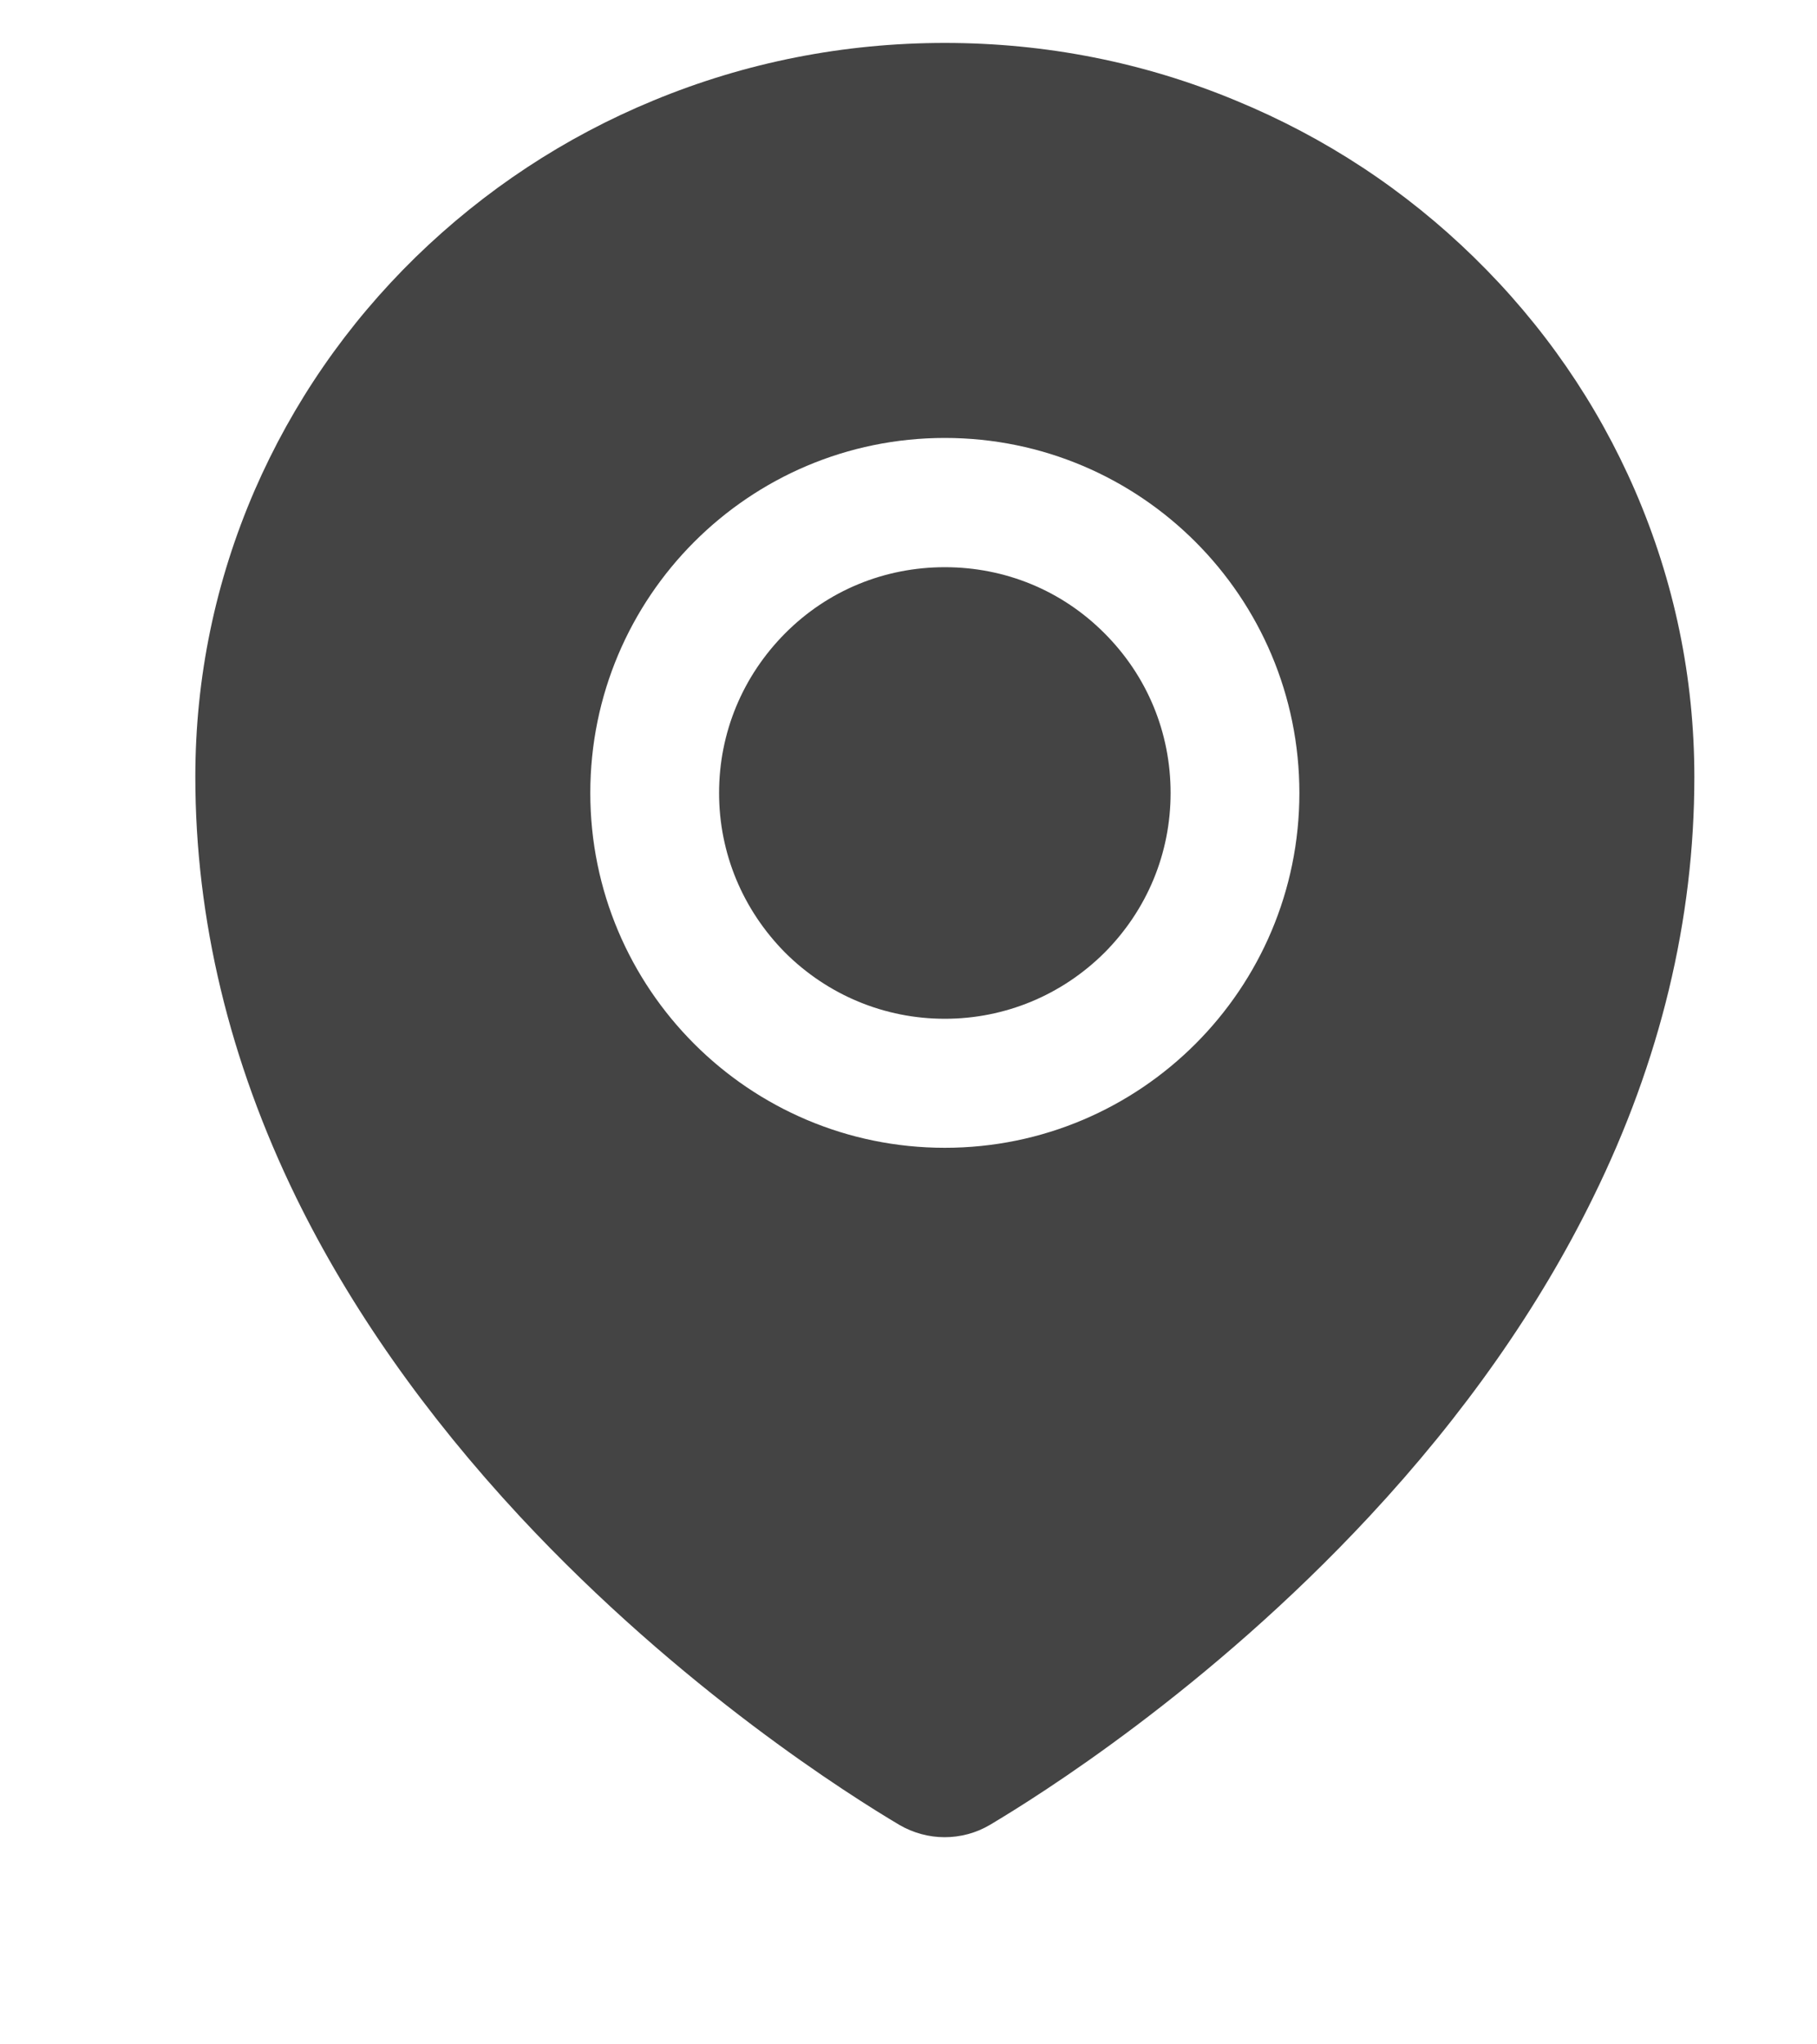 <?xml version="1.0" encoding="UTF-8"?>
<svg width="8px" height="9px" viewBox="0 0 8 9" version="1.1" xmlns="http://www.w3.org/2000/svg" xmlns:xlink="http://www.w3.org/1999/xlink">
    <!-- Generator: Sketch 59.1 (86144) - https://sketch.com -->
    <title>自动定位</title>
    <desc>Created with Sketch.</desc>
    <defs>
        <path d="M5.2,3.562 C4.935,3.562 4.685,3.664 4.497,3.853 C4.31,4.041 4.206,4.29 4.206,4.556 C4.206,4.821 4.31,5.07 4.497,5.259 C4.685,5.446 4.935,5.55 5.2,5.55 C5.465,5.55 5.715,5.446 5.903,5.259 C6.091,5.07 6.194,4.821 6.194,4.556 C6.194,4.29 6.091,4.041 5.903,3.853 C5.715,3.664 5.465,3.562 5.2,3.562 Z M8.239,3.225 C8.072,2.84 7.834,2.495 7.53,2.198 C7.227,1.902 6.875,1.67 6.482,1.508 C6.076,1.339 5.644,1.254 5.2,1.254 C4.756,1.254 4.324,1.339 3.918,1.507 C3.525,1.669 3.173,1.902 2.87,2.197 C2.566,2.494 2.328,2.84 2.161,3.224 C1.988,3.624 1.9,4.048 1.9,4.485 C1.9,5.111 2.05,5.735 2.344,6.337 C2.581,6.821 2.912,7.292 3.329,7.741 C4.041,8.506 4.788,8.973 5,9.099 C5.062,9.135 5.131,9.153 5.199,9.153 C5.268,9.153 5.337,9.135 5.398,9.099 C5.61,8.973 6.357,8.506 7.069,7.741 C7.486,7.293 7.817,6.821 8.054,6.337 C8.35,5.736 8.5,5.113 8.5,4.486 C8.5,4.049 8.412,3.625 8.239,3.225 Z M5.2,6.118 C4.338,6.118 3.639,5.418 3.639,4.556 C3.639,3.693 4.338,2.993 5.2,2.993 C6.062,2.993 6.761,3.693 6.761,4.556 C6.761,5.418 6.062,6.118 5.2,6.118 Z" id="path-1"></path>
    </defs>
    <g id="APP" stroke="none" stroke-width="1" fill="none" fill-rule="evenodd">
        <g id="附近的-" transform="translate(-16, -90)">
            <g id="矩形" transform="translate(14.96, 88.935)">
                <mask id="mask-2" fill="white">
                    <use xlink:href="#path-1"></use>
                </mask>
                <use id="自动定位" fill="#444444" fill-rule="nonzero" xlink:href="#path-1"></use>
            </g>
        </g>
    </g>
</svg>